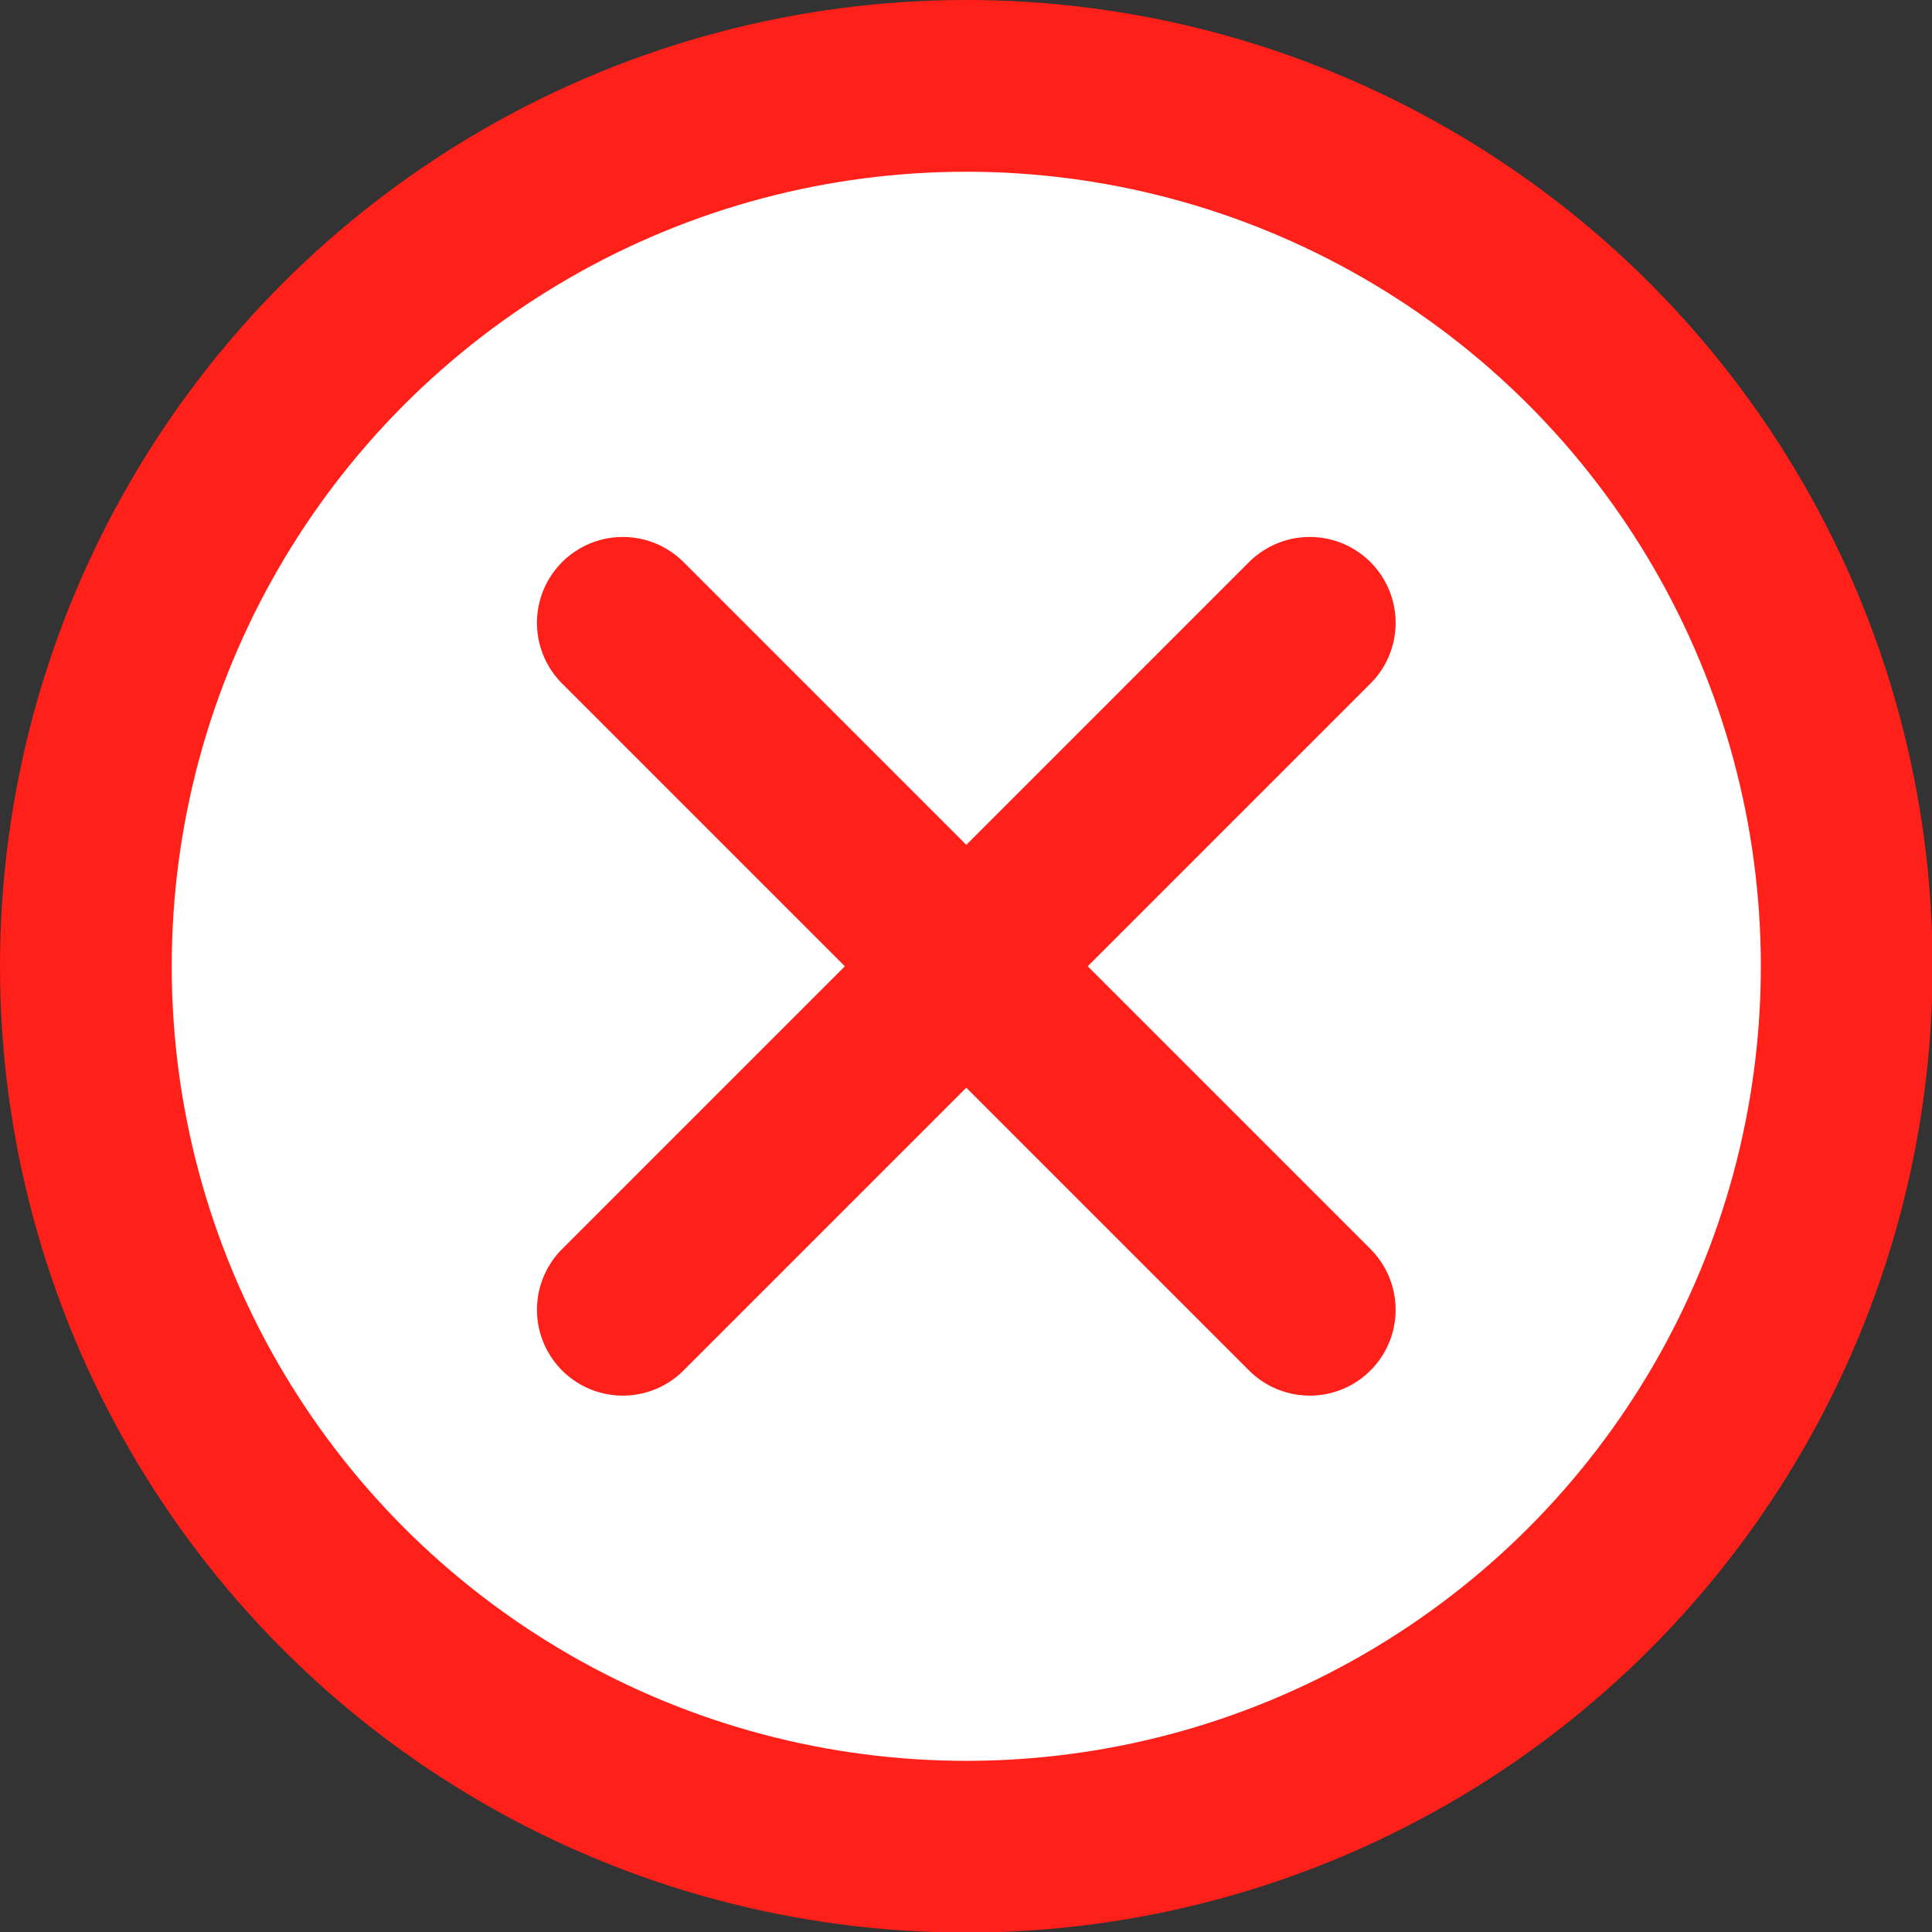<svg id="Calque_18" data-name="Calque 18" xmlns="http://www.w3.org/2000/svg" viewBox="0 0 33.75 33.75"><rect x="0" y="0" width="33.75" height="33.75" fill="#333333" stroke="none"/><defs><style>.cls-1{fill:#fff;}.cls-1,.cls-2{stroke:#ff2019;stroke-linecap:round;stroke-linejoin:round;stroke-width:3px;}.cls-2{fill:none;}</style></defs><circle class="cls-1" cx="16.88" cy="16.88" r="15.38"/><line class="cls-2" x1="10.88" y1="10.88" x2="22.88" y2="22.88"/><line class="cls-2" x1="10.88" y1="22.88" x2="22.88" y2="10.88"/></svg>